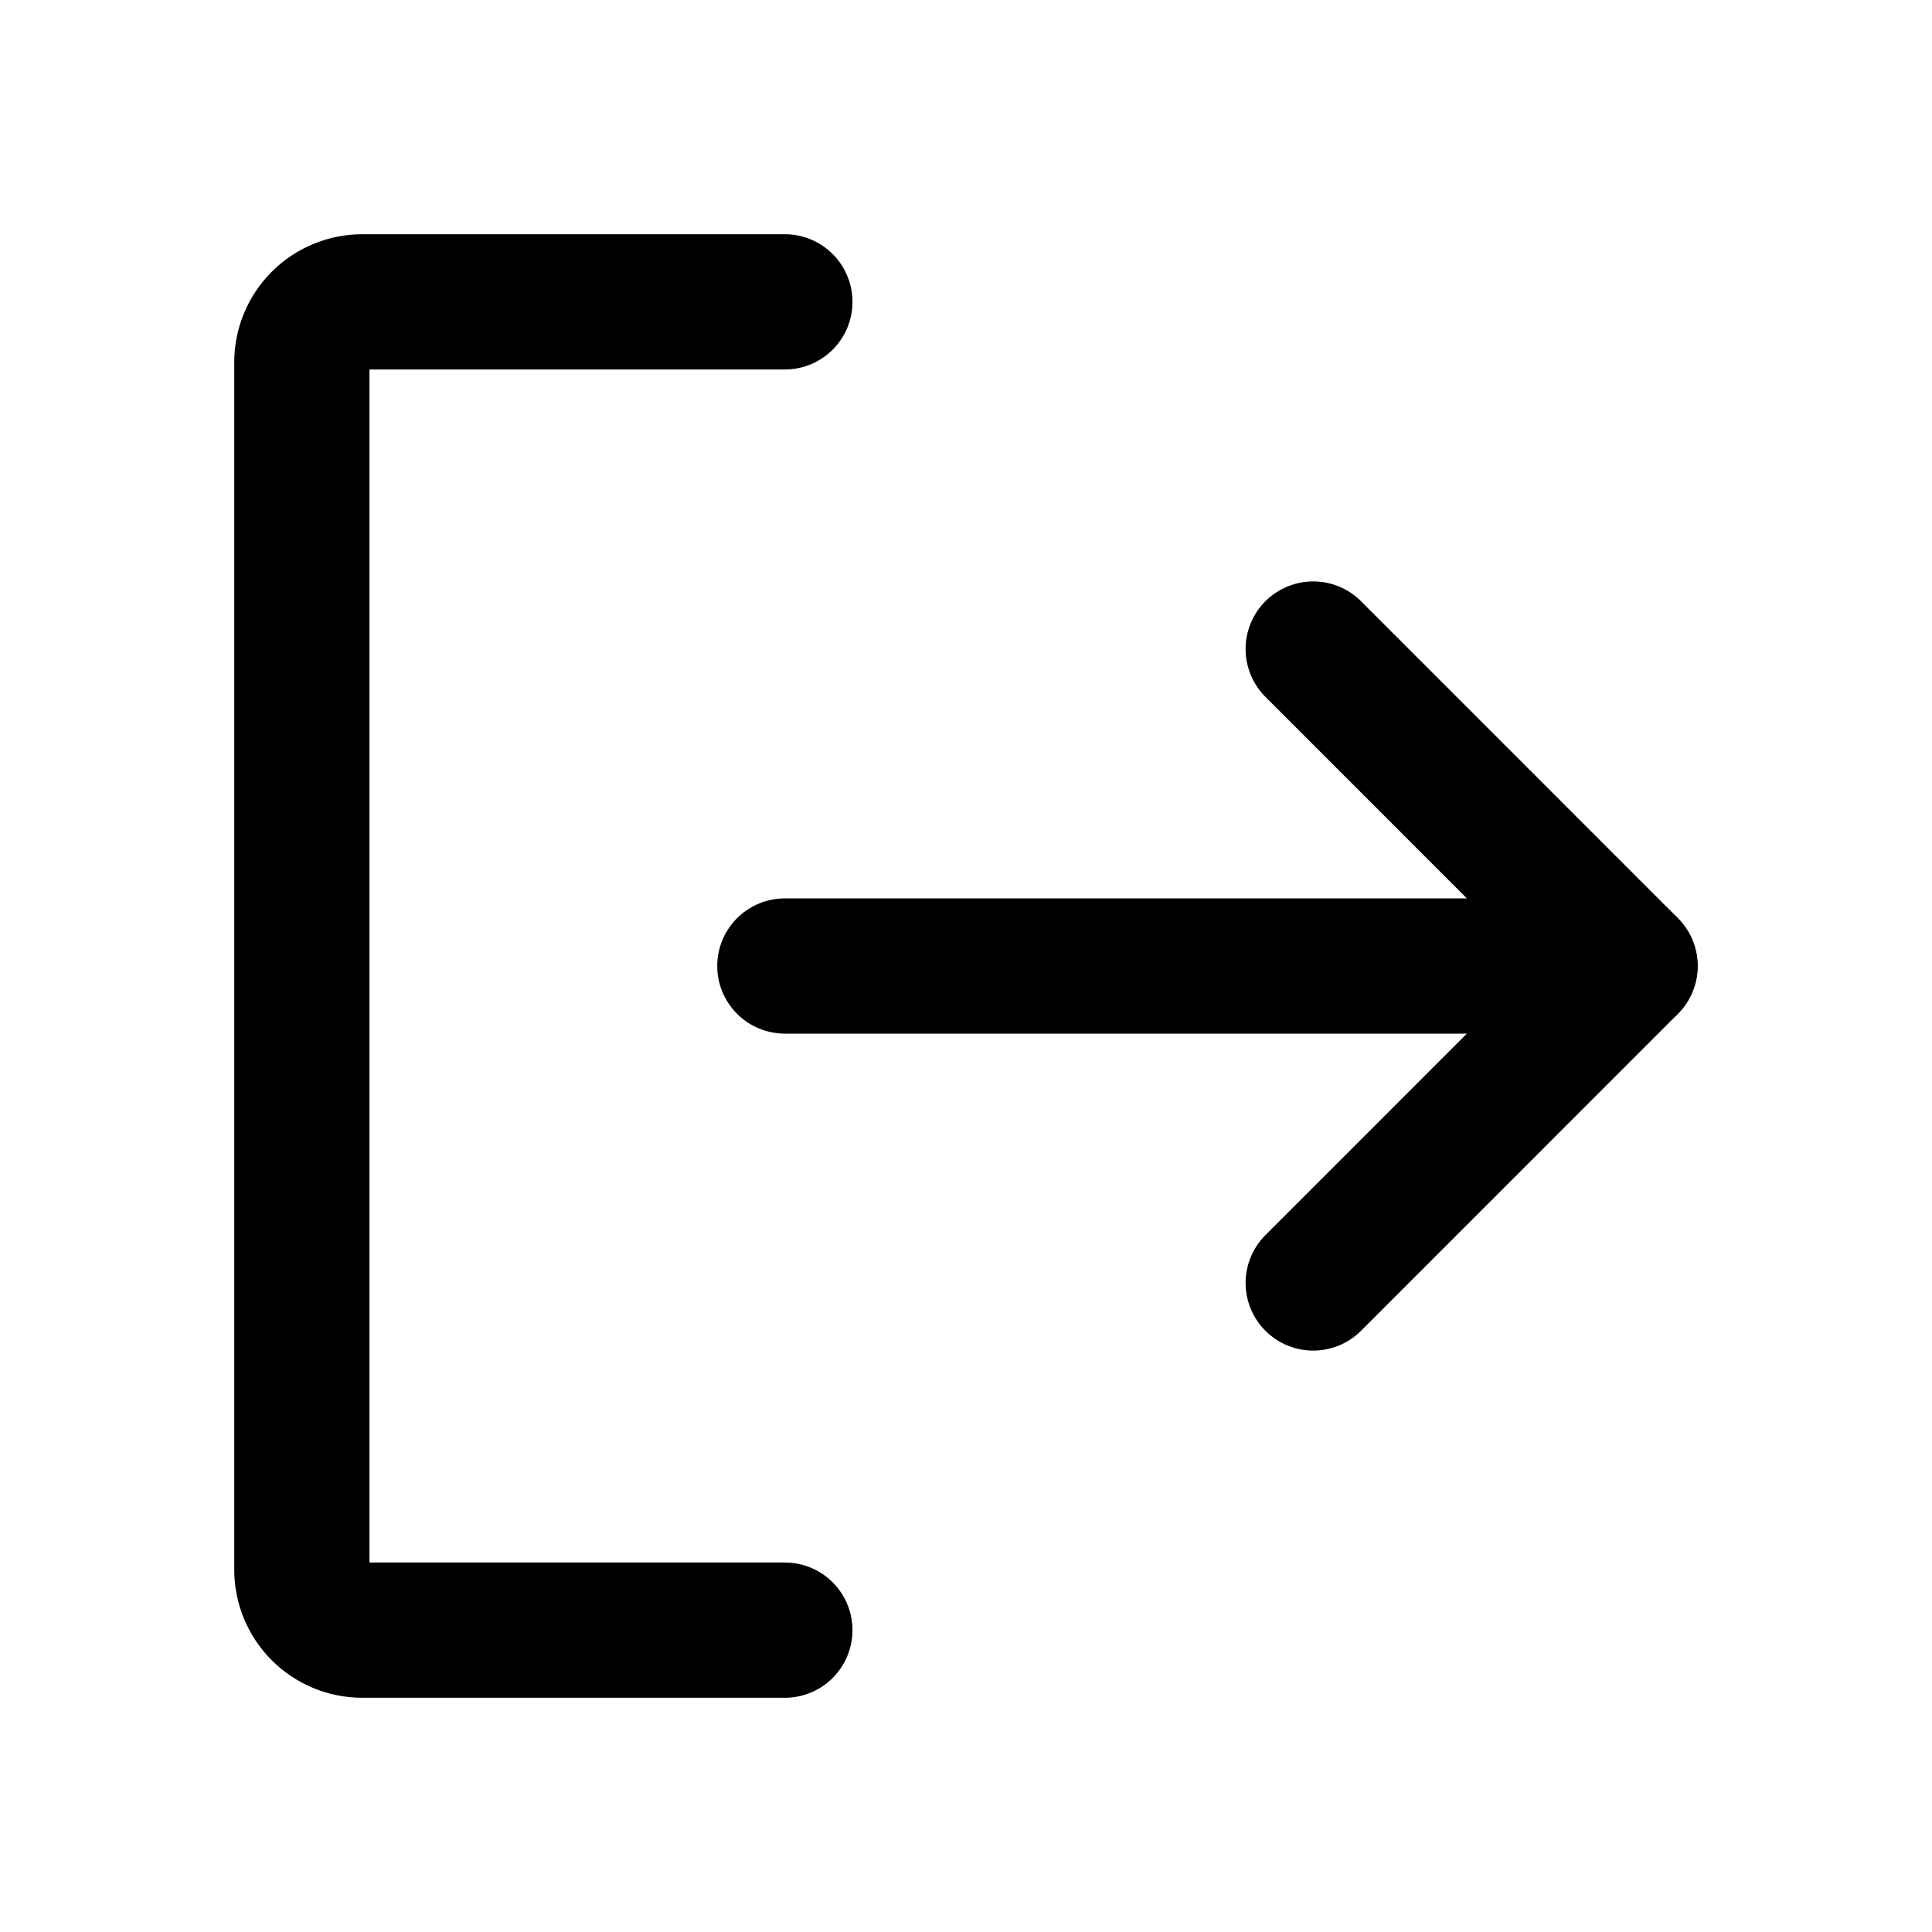 <svg width="50" height="50" viewBox="0 0 50 50" fill="none" xmlns="http://www.w3.org/2000/svg">
<g clip-path="url(#clip0_36_490)">
<path d="M33.986 16.797L42.187 25L33.986 33.203" stroke="black" stroke-width="3.5" stroke-linecap="round" stroke-linejoin="round"/>
<path d="M20.312 25H42.182" stroke="black" stroke-width="3.5" stroke-linecap="round" stroke-linejoin="round"/>
<path d="M20.312 42.188H9.375C8.961 42.188 8.563 42.023 8.27 41.73C7.977 41.437 7.812 41.039 7.812 40.625V9.375C7.812 8.961 7.977 8.563 8.27 8.27C8.563 7.977 8.961 7.812 9.375 7.812H20.312" stroke="black" stroke-width="3.5" stroke-linecap="round" stroke-linejoin="round"/>
</g>
<defs>
<clipPath id="clip0_36_490">
<rect width="50" height="50" fill="white"/>
</clipPath>
</defs>
</svg>

